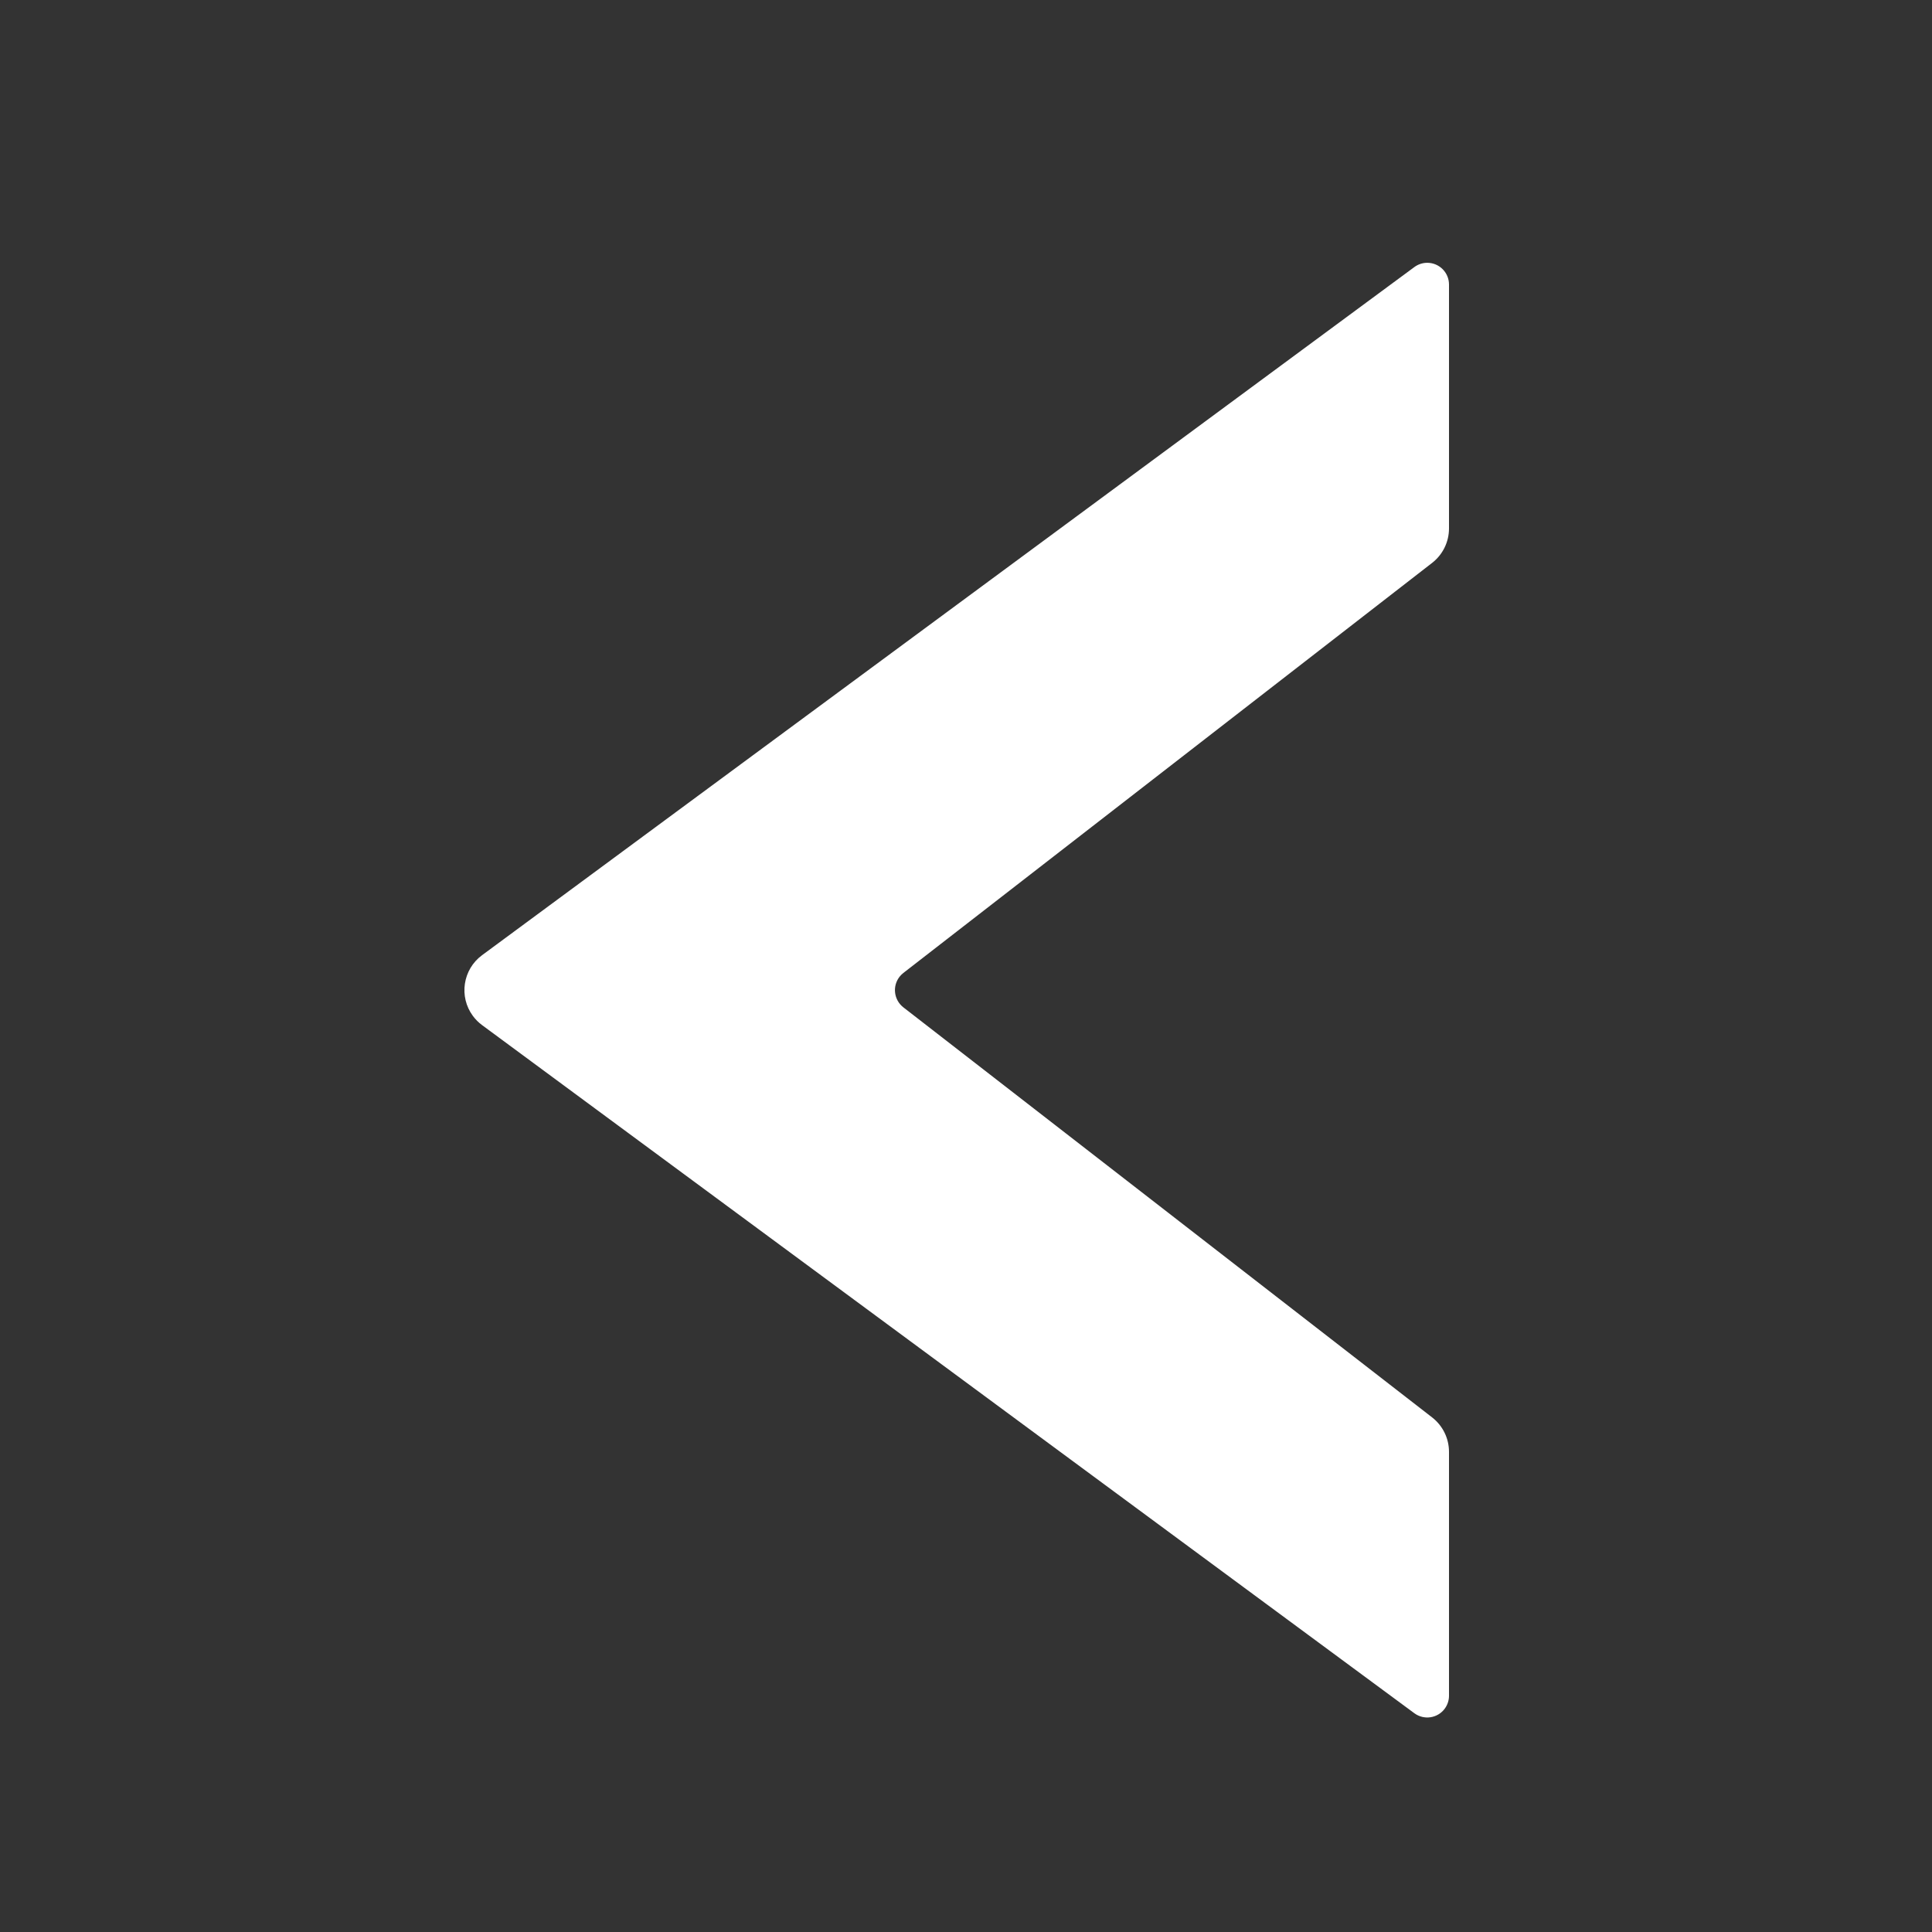 <?xml version="1.0" encoding="UTF-8"?>
<svg width="40px" height="40px" viewBox="0 0 40 40" version="1.1" xmlns="http://www.w3.org/2000/svg" xmlns:xlink="http://www.w3.org/1999/xlink">
    <rect x="0" y="0" width="40" height="40" fill="#333333" stroke="none"/>
    <title>01 通用/01 图标/40px/nav/last_page</title>
    <g id="01-通用/01-图标/40px/nav/last_page" stroke="none" stroke-width="1" fill="none" fill-rule="evenodd">
        <path d="M9.717,5.529 L29.019,19.776 C29.419,20.071 29.504,20.635 29.209,21.034 C29.155,21.107 29.091,21.171 29.019,21.224 L9.717,35.471 C9.517,35.618 9.236,35.576 9.088,35.376 C9.031,35.298 9,35.205 9,35.109 L9,30.059 C9,29.78 9.129,29.518 9.348,29.347 L20.297,20.856 C20.493,20.703 20.529,20.421 20.377,20.224 C20.354,20.194 20.327,20.168 20.297,20.144 L9.348,11.653 C9.129,11.482 9,11.22 9,10.941 L9,5.891 C9,5.643 9.201,5.441 9.45,5.441 C9.546,5.441 9.64,5.472 9.717,5.529 Z" id="路径" fill="#FFFFFF" transform="translate(19.5, 20.5) scale(-1, 1) translate(-19.5, -20.5) "></path>
    </g>
</svg>